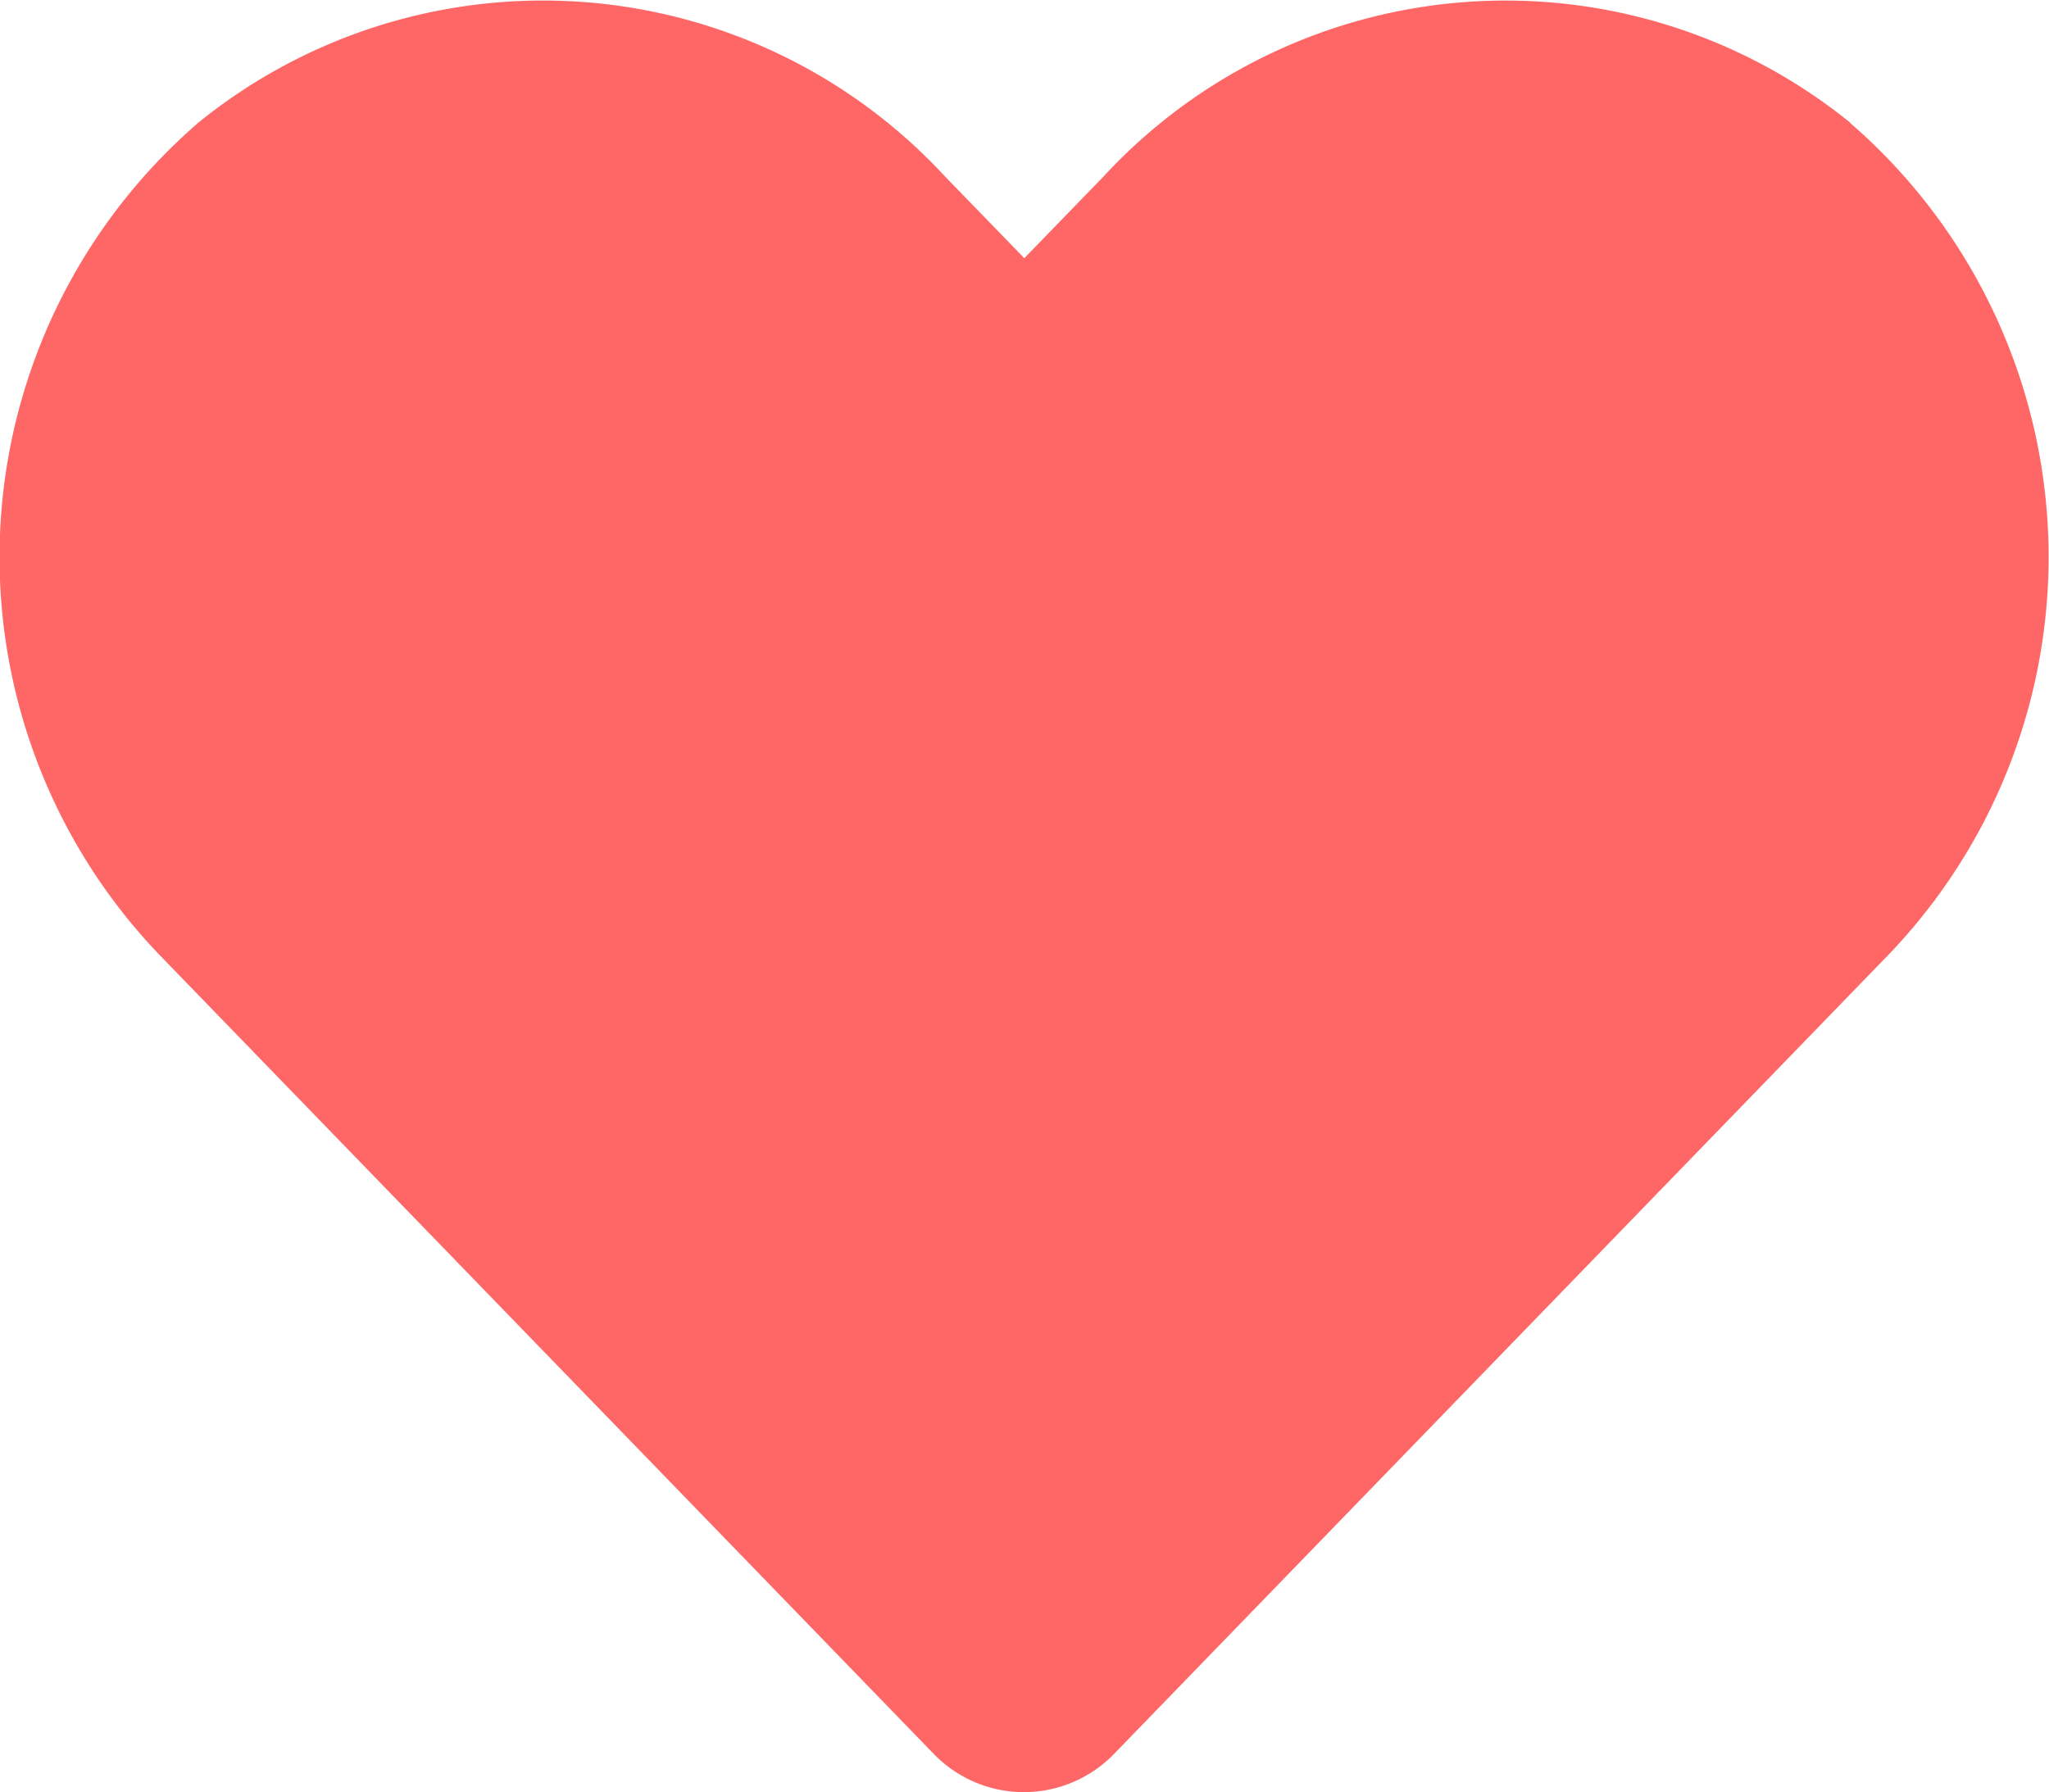 <svg xmlns="http://www.w3.org/2000/svg" width="27.429" height="24" viewBox="0 0 27.429 24">
  <path id="FontAwsome_heart_" data-name="FontAwsome (heart)" d="M24.754,33.608a7.326,7.326,0,0,0-10,.729L13.7,35.424l-1.055-1.087a7.325,7.325,0,0,0-10-.729,7.692,7.692,0,0,0-.53,11.137l10.366,10.7a1.679,1.679,0,0,0,2.427,0l10.366-10.7a7.687,7.687,0,0,0-.525-11.137Z" transform="translate(0.012 -31.967)" fill="#ff6767"/>
</svg>
